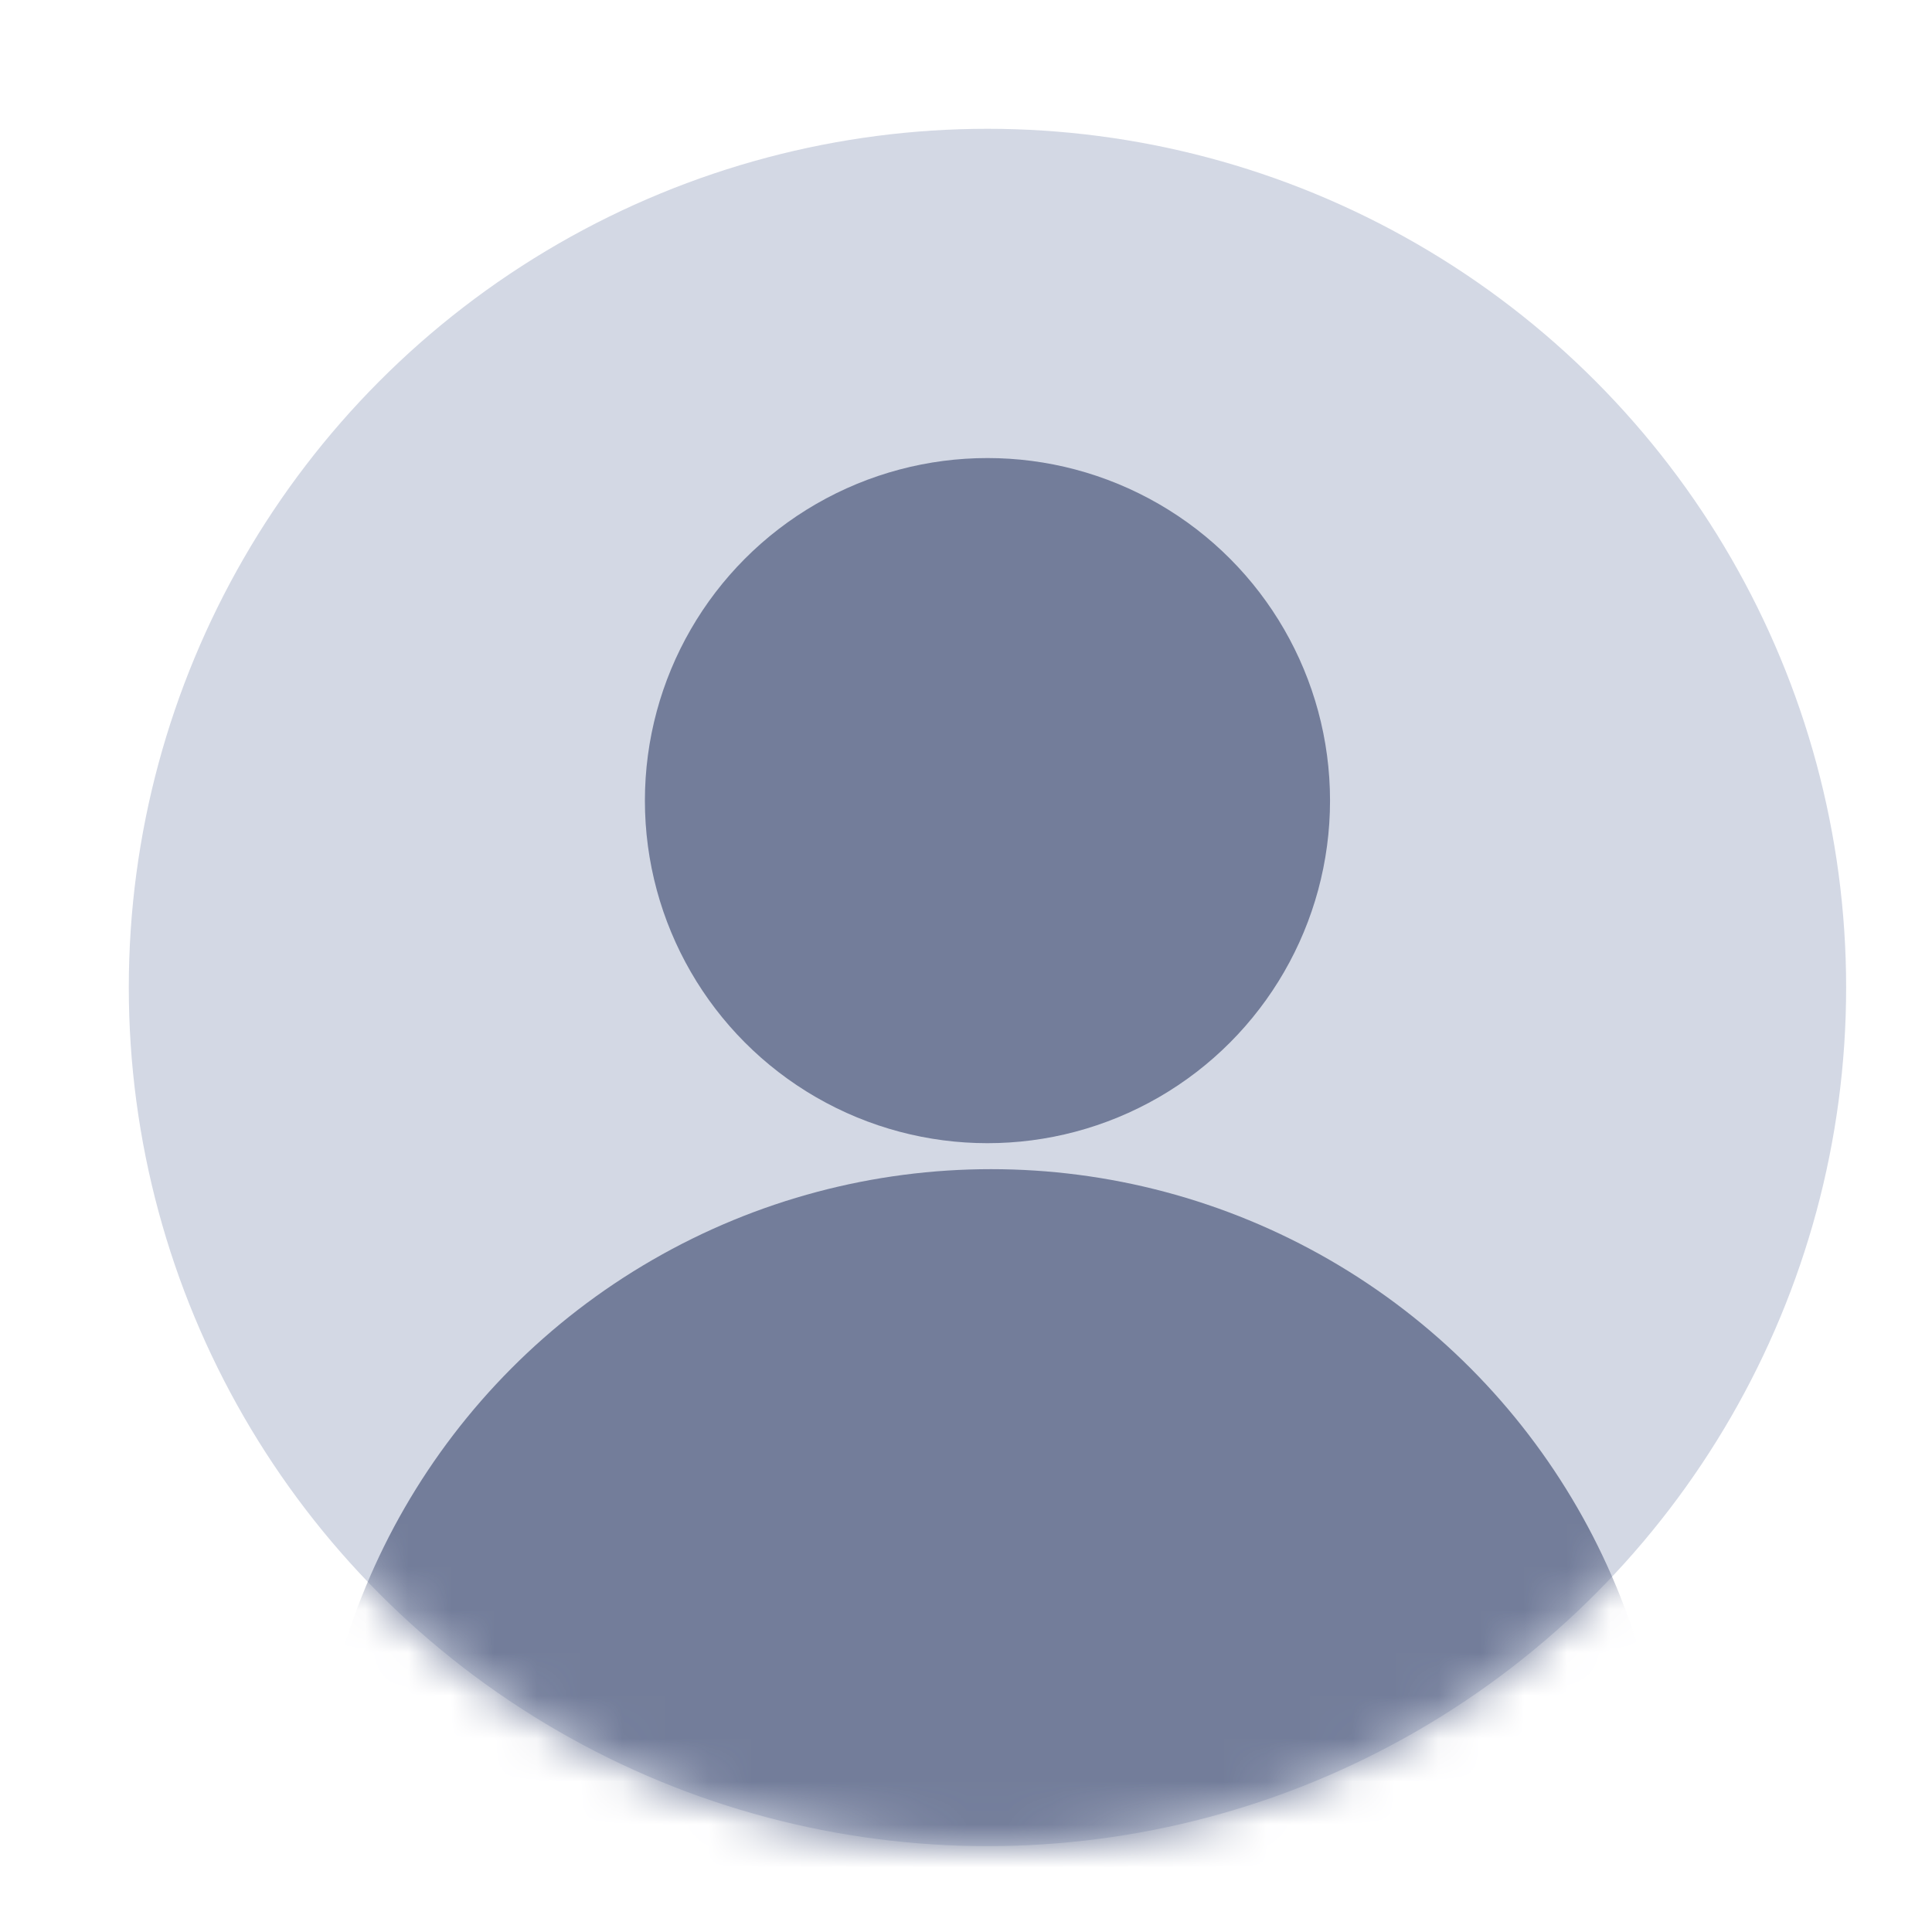 <svg width="45" height="45" viewBox="0 0 45 45" fill="none" xmlns="http://www.w3.org/2000/svg">
<circle cx="23" cy="23" r="20" fill="#D3D8E4"/>
<circle cx="23" cy="18.648" r="7.979" fill="#737D9A"/>
<mask id="mask0_1_22" style="mask-type:alpha" maskUnits="userSpaceOnUse" x="3" y="3" width="40" height="40">
<circle cx="23" cy="23" r="20" fill="#D3D8E4"/>
</mask>
<g mask="url(#mask0_1_22)">
<circle cx="23.083" cy="43" r="15.768" fill="#737D9A"/>
</g>
</svg>
